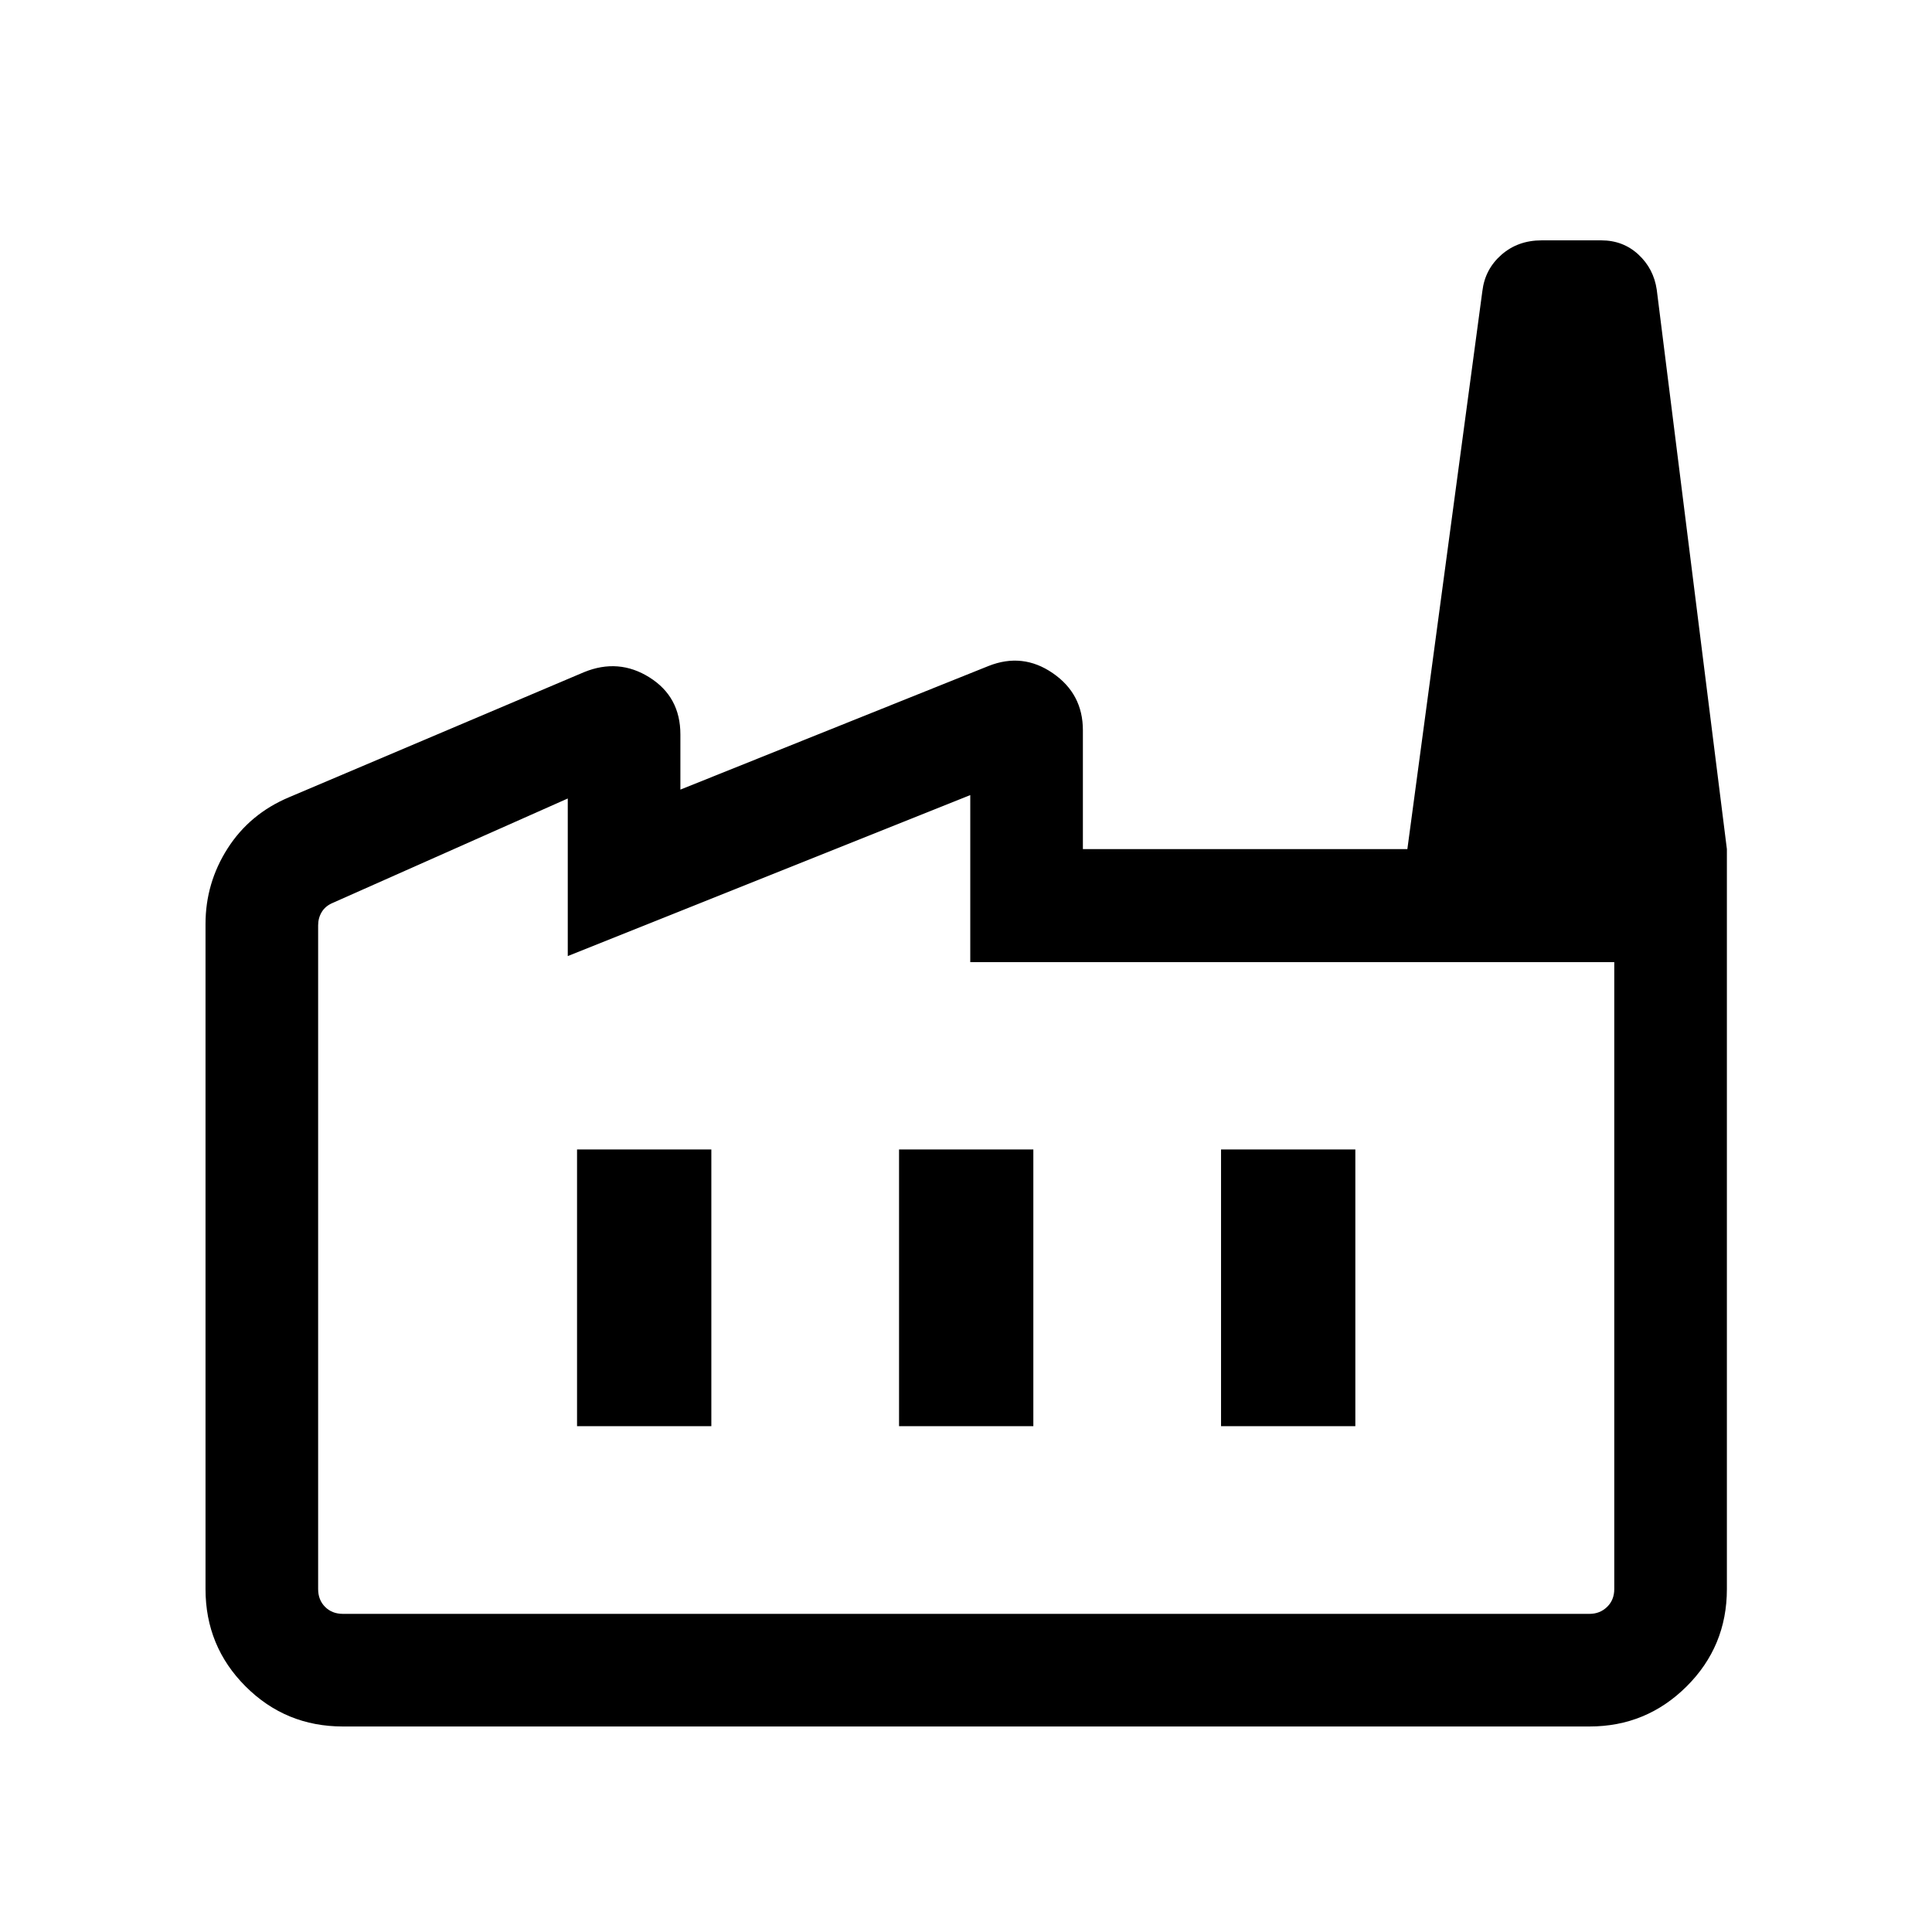 <svg xmlns="http://www.w3.org/2000/svg" height="24" viewBox="0 -960 960 960" width="24"><path d="M170.39-102.12q-28.44 0-48.36-19.91-19.91-19.92-19.91-48.36v-330.46q0-20.4 11-37.6 11-17.2 30.57-25.43L290.19-626q17.21-7.04 32.55 2.61 15.34 9.64 15.34 28.31v27.43l153.11-61.42q16.96-6.74 31.92 3.55 14.97 10.28 14.97 28.37v59.07h320v367.69q0 28.44-20.01 48.36-20.01 19.91-48.26 19.91H170.39Zm0-55.96h619.42q5.19 0 8.75-3.46 3.56-3.46 3.56-8.85v-311.54h-320v-82.99l-200 80v-78.31l-116.73 51.85q-3.66 1.53-5.49 4.51-1.82 2.99-1.82 6.64v329.84q0 5.39 3.46 8.85t8.85 3.46Zm276.34-93.27h66.73v-137.5h-66.73v137.5Zm-160 0h66.73v-137.5h-66.73v137.5Zm320 0h66.73v-137.5h-66.73v137.5Zm251.35-286.73H699.31l37.27-277.3q1.3-10.85 9.47-18.02 8.18-7.17 19.96-7.17h29.67q10.82 0 18.42 7.03 7.61 7.04 9.13 17.5l34.85 277.96Zm-687.69 380H158.08h644.04H170.39Z"/></svg>
